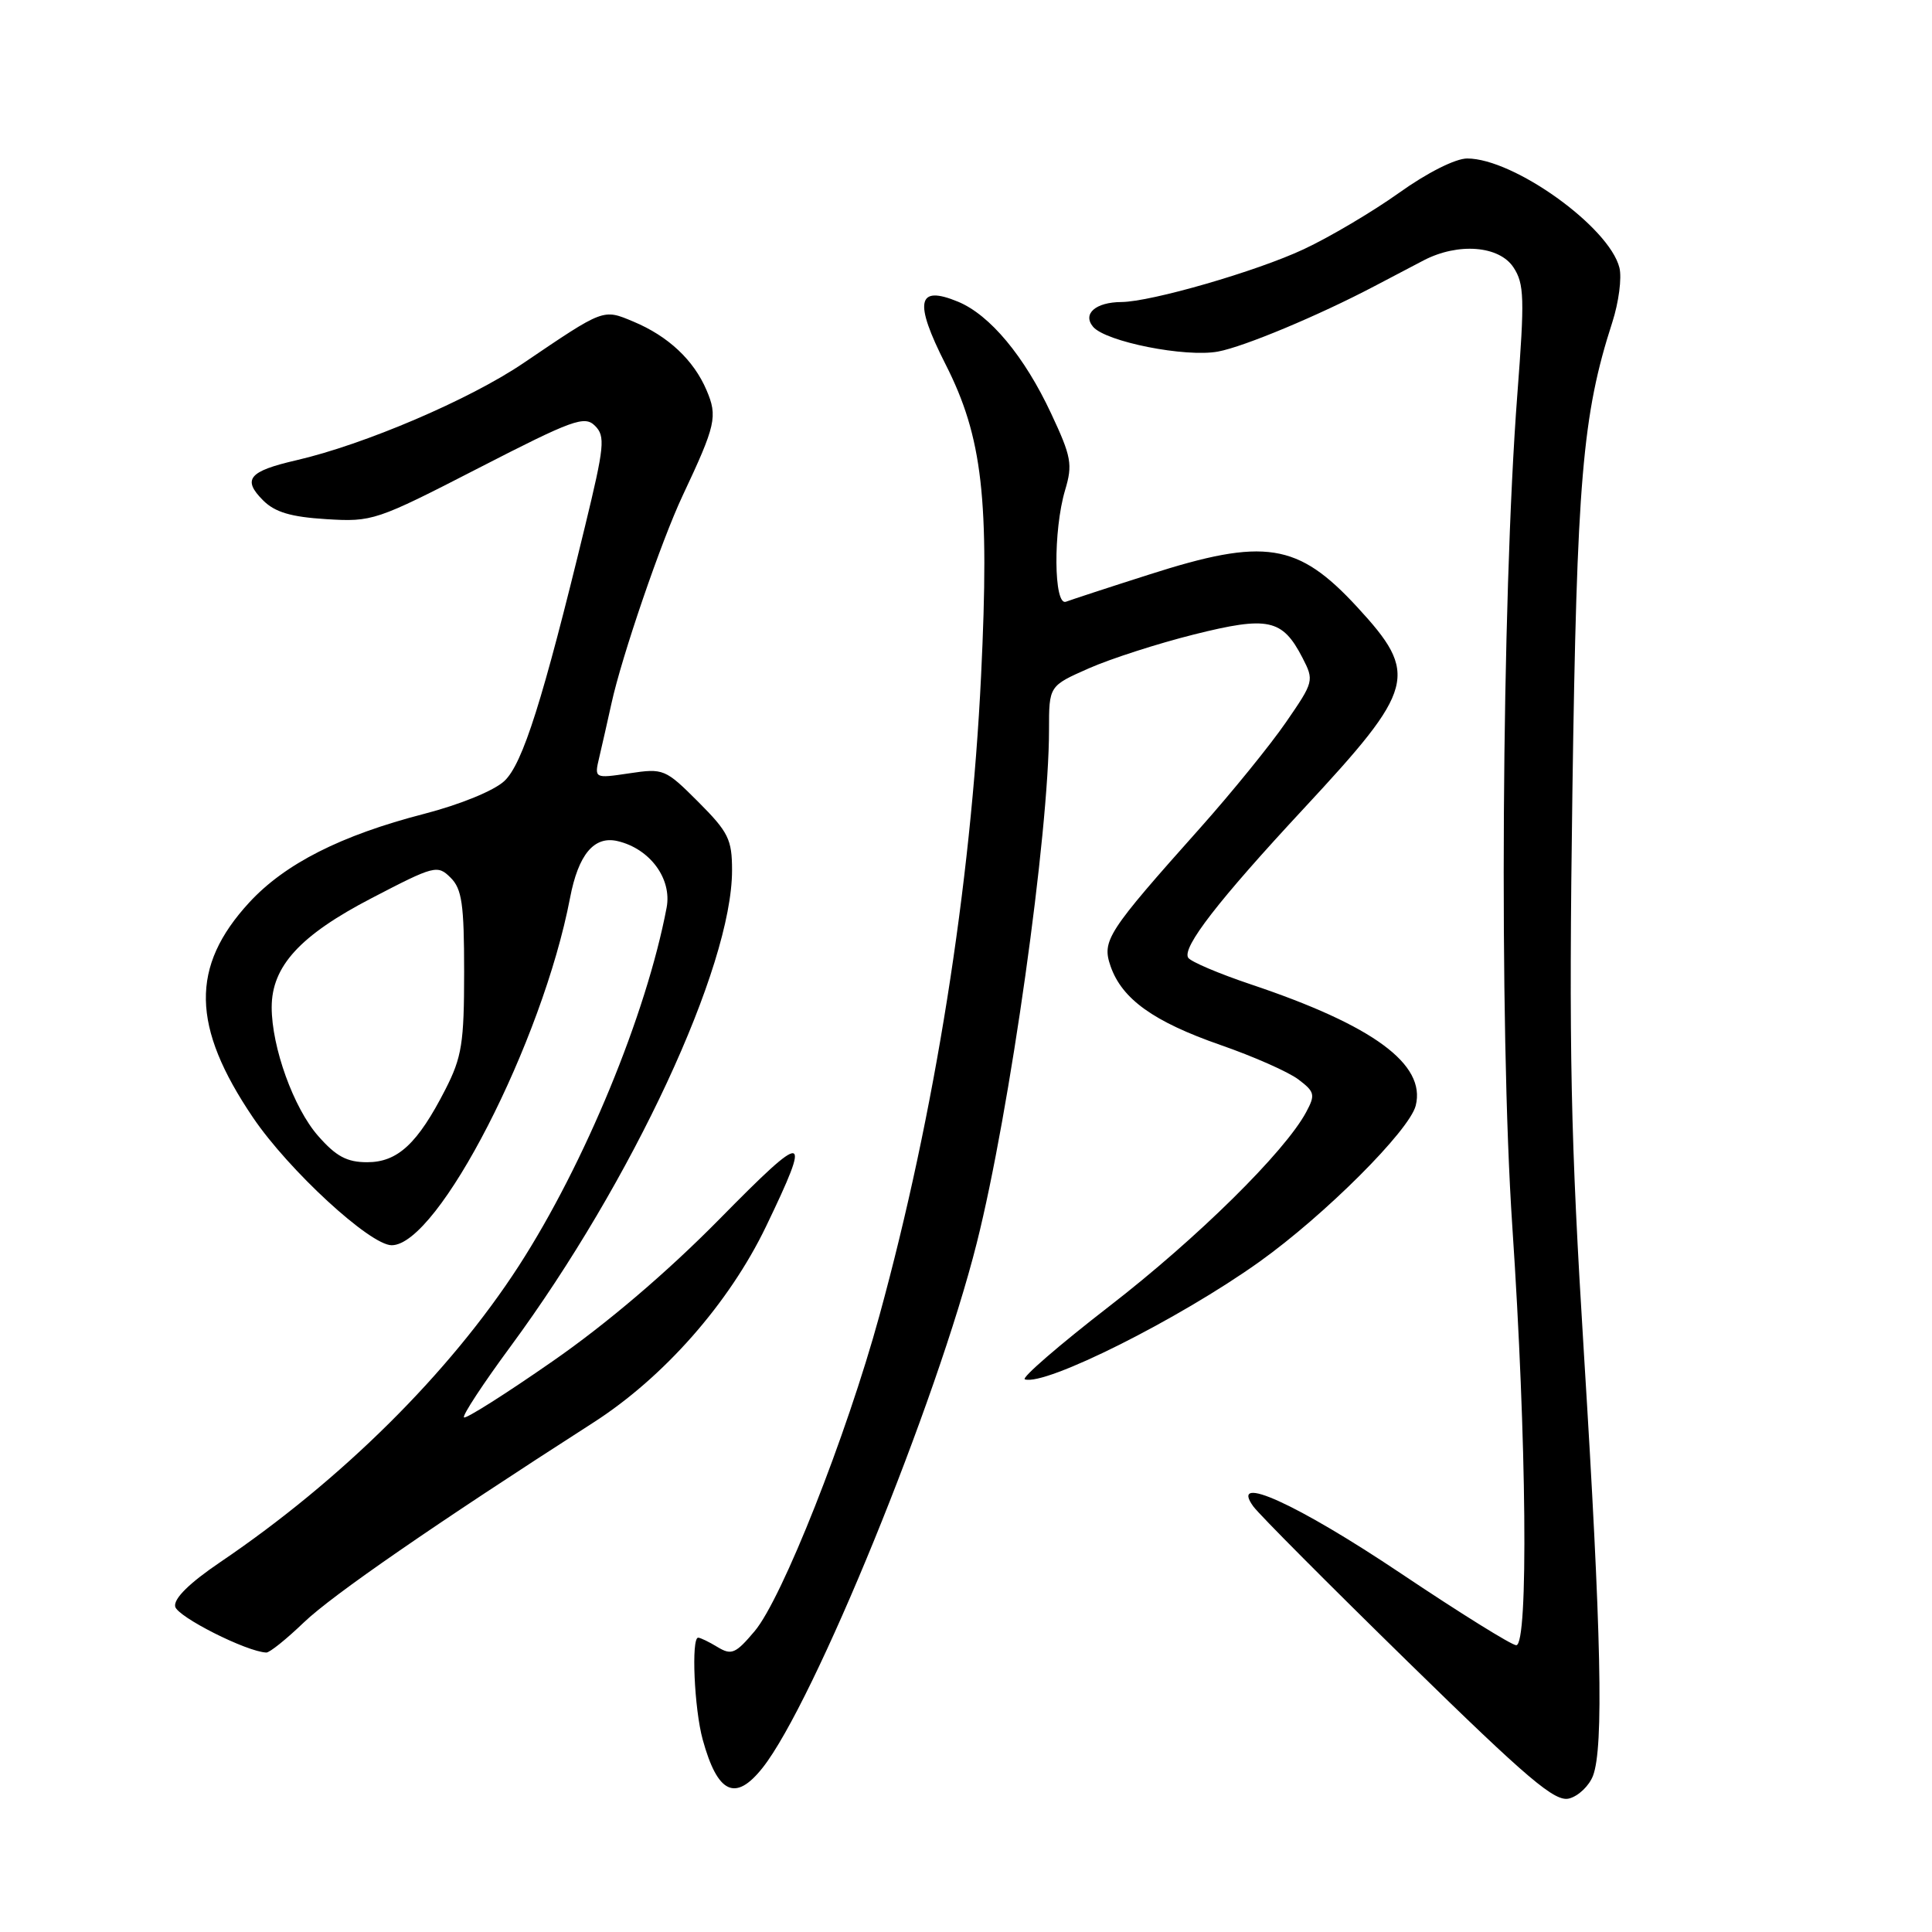 <?xml version="1.0" encoding="UTF-8" standalone="no"?>
<!DOCTYPE svg PUBLIC "-//W3C//DTD SVG 1.1//EN" "http://www.w3.org/Graphics/SVG/1.1/DTD/svg11.dtd" >
<svg xmlns="http://www.w3.org/2000/svg" xmlns:xlink="http://www.w3.org/1999/xlink" version="1.1" viewBox="0 0 256 256">
 <g >
 <path fill="currentColor"
d=" M 211.08 235.30 C 212.51 231.54 212.19 216.58 209.89 179.53 C 208.10 150.63 207.87 139.39 208.35 105.00 C 208.94 63.63 209.67 54.99 213.64 42.70 C 214.49 40.06 214.92 36.81 214.58 35.47 C 213.23 30.07 200.58 21.00 194.41 21.00 C 192.86 21.00 189.10 22.89 185.37 25.56 C 181.86 28.06 176.17 31.43 172.74 33.03 C 166.51 35.95 152.55 39.99 148.59 40.02 C 145.18 40.04 143.41 41.58 144.83 43.29 C 146.48 45.28 157.11 47.39 161.41 46.58 C 164.85 45.94 174.75 41.80 182.14 37.91 C 184.14 36.86 187.07 35.32 188.64 34.50 C 193.22 32.12 198.66 32.55 200.55 35.44 C 201.97 37.60 202.03 39.55 201.06 52.19 C 198.96 79.54 198.62 136.17 200.39 162.52 C 202.29 190.77 202.54 218.00 200.91 218.00 C 200.31 218.00 193.45 213.73 185.66 208.51 C 171.86 199.26 162.82 195.16 166.08 199.62 C 166.86 200.69 176.09 209.96 186.59 220.23 C 202.56 235.85 206.05 238.80 207.92 238.31 C 209.15 237.99 210.57 236.63 211.08 235.30 Z  M 101.04 234.25 C 107.85 225.66 124.12 185.80 129.43 164.69 C 133.81 147.30 139.00 110.40 139.00 96.70 C 139.00 90.89 139.00 90.89 144.25 88.57 C 147.14 87.29 153.42 85.27 158.21 84.07 C 168.05 81.61 169.92 82.01 172.58 87.15 C 174.14 90.18 174.10 90.33 170.40 95.70 C 168.33 98.71 163.23 104.99 159.07 109.66 C 146.67 123.56 145.98 124.63 147.16 128.04 C 148.68 132.39 152.86 135.38 161.73 138.47 C 166.08 139.98 170.72 142.03 172.04 143.03 C 174.21 144.67 174.31 145.06 173.08 147.35 C 170.27 152.61 158.63 164.09 146.97 173.10 C 140.32 178.25 135.29 182.60 135.80 182.77 C 138.51 183.67 156.22 174.80 166.84 167.22 C 175.52 161.03 186.76 149.80 187.59 146.50 C 188.97 141.02 181.98 135.88 165.76 130.44 C 161.50 129.01 157.76 127.42 157.44 126.90 C 156.61 125.55 161.43 119.32 172.76 107.13 C 187.59 91.17 188.07 89.37 179.83 80.43 C 171.97 71.91 167.58 71.22 152.27 76.13 C 146.90 77.84 141.94 79.47 141.25 79.73 C 139.62 80.36 139.54 70.28 141.13 64.95 C 142.15 61.54 141.97 60.53 139.28 54.79 C 135.74 47.21 131.17 41.73 126.95 39.98 C 121.52 37.73 121.07 39.95 125.28 48.25 C 130.20 57.93 131.13 66.13 130.00 89.50 C 128.65 117.42 123.86 147.59 116.52 174.35 C 112.15 190.30 103.64 211.81 100.00 216.13 C 97.48 219.12 96.93 219.36 95.09 218.25 C 93.96 217.56 92.80 217.00 92.51 217.00 C 91.58 217.00 91.99 226.43 93.11 230.50 C 95.08 237.67 97.44 238.79 101.04 234.25 Z  M 40.25 214.99 C 44.02 211.37 57.56 202.02 78.62 188.50 C 87.96 182.50 96.60 172.69 101.49 162.54 C 107.62 149.79 107.00 149.69 95.35 161.52 C 88.43 168.55 80.41 175.39 73.20 180.39 C 66.99 184.71 61.71 188.05 61.48 187.81 C 61.24 187.57 64.01 183.35 67.63 178.44 C 83.78 156.52 97.00 128.11 97.00 115.32 C 97.00 111.22 96.52 110.26 92.52 106.25 C 88.15 101.88 87.91 101.79 83.38 102.47 C 78.74 103.16 78.74 103.16 79.41 100.33 C 79.78 98.77 80.50 95.57 81.02 93.22 C 82.37 87.02 87.62 71.69 90.45 65.68 C 94.86 56.31 95.11 55.19 93.62 51.70 C 91.92 47.71 88.54 44.54 83.92 42.61 C 79.88 40.92 80.08 40.85 69.33 48.13 C 62.20 52.96 48.24 58.92 39.25 60.99 C 32.96 62.44 32.07 63.51 34.86 66.30 C 36.43 67.87 38.54 68.50 43.23 68.79 C 49.35 69.17 49.84 69.00 63.40 62.03 C 75.91 55.60 77.46 55.04 78.84 56.42 C 80.23 57.80 80.09 59.14 77.52 69.73 C 71.92 92.81 69.27 101.19 66.84 103.48 C 65.48 104.76 61.02 106.59 56.20 107.84 C 45.17 110.69 37.76 114.45 33.03 119.58 C 25.21 128.07 25.35 136.01 33.53 148.09 C 38.26 155.07 49.04 165.00 51.90 165.00 C 58.05 165.00 71.87 138.09 75.53 119.00 C 76.63 113.22 78.72 110.72 81.83 111.45 C 86.12 112.45 89.06 116.44 88.33 120.27 C 85.65 134.40 77.46 154.25 68.75 167.73 C 59.58 181.90 45.28 196.09 29.20 206.98 C 25.11 209.75 23.01 211.81 23.21 212.87 C 23.47 214.22 32.67 218.87 35.29 218.97 C 35.72 218.99 37.95 217.20 40.25 214.99 Z  M 42.15 150.51 C 38.91 146.83 36.00 138.76 36.00 133.47 C 36.00 128.04 39.75 123.94 49.24 119.01 C 57.56 114.68 57.97 114.57 59.70 116.29 C 61.21 117.78 61.50 119.80 61.50 128.79 C 61.50 138.21 61.20 140.08 59.02 144.35 C 55.35 151.53 52.70 154.00 48.65 154.00 C 45.97 154.00 44.53 153.23 42.15 150.51 Z "/>
</g>
</svg>